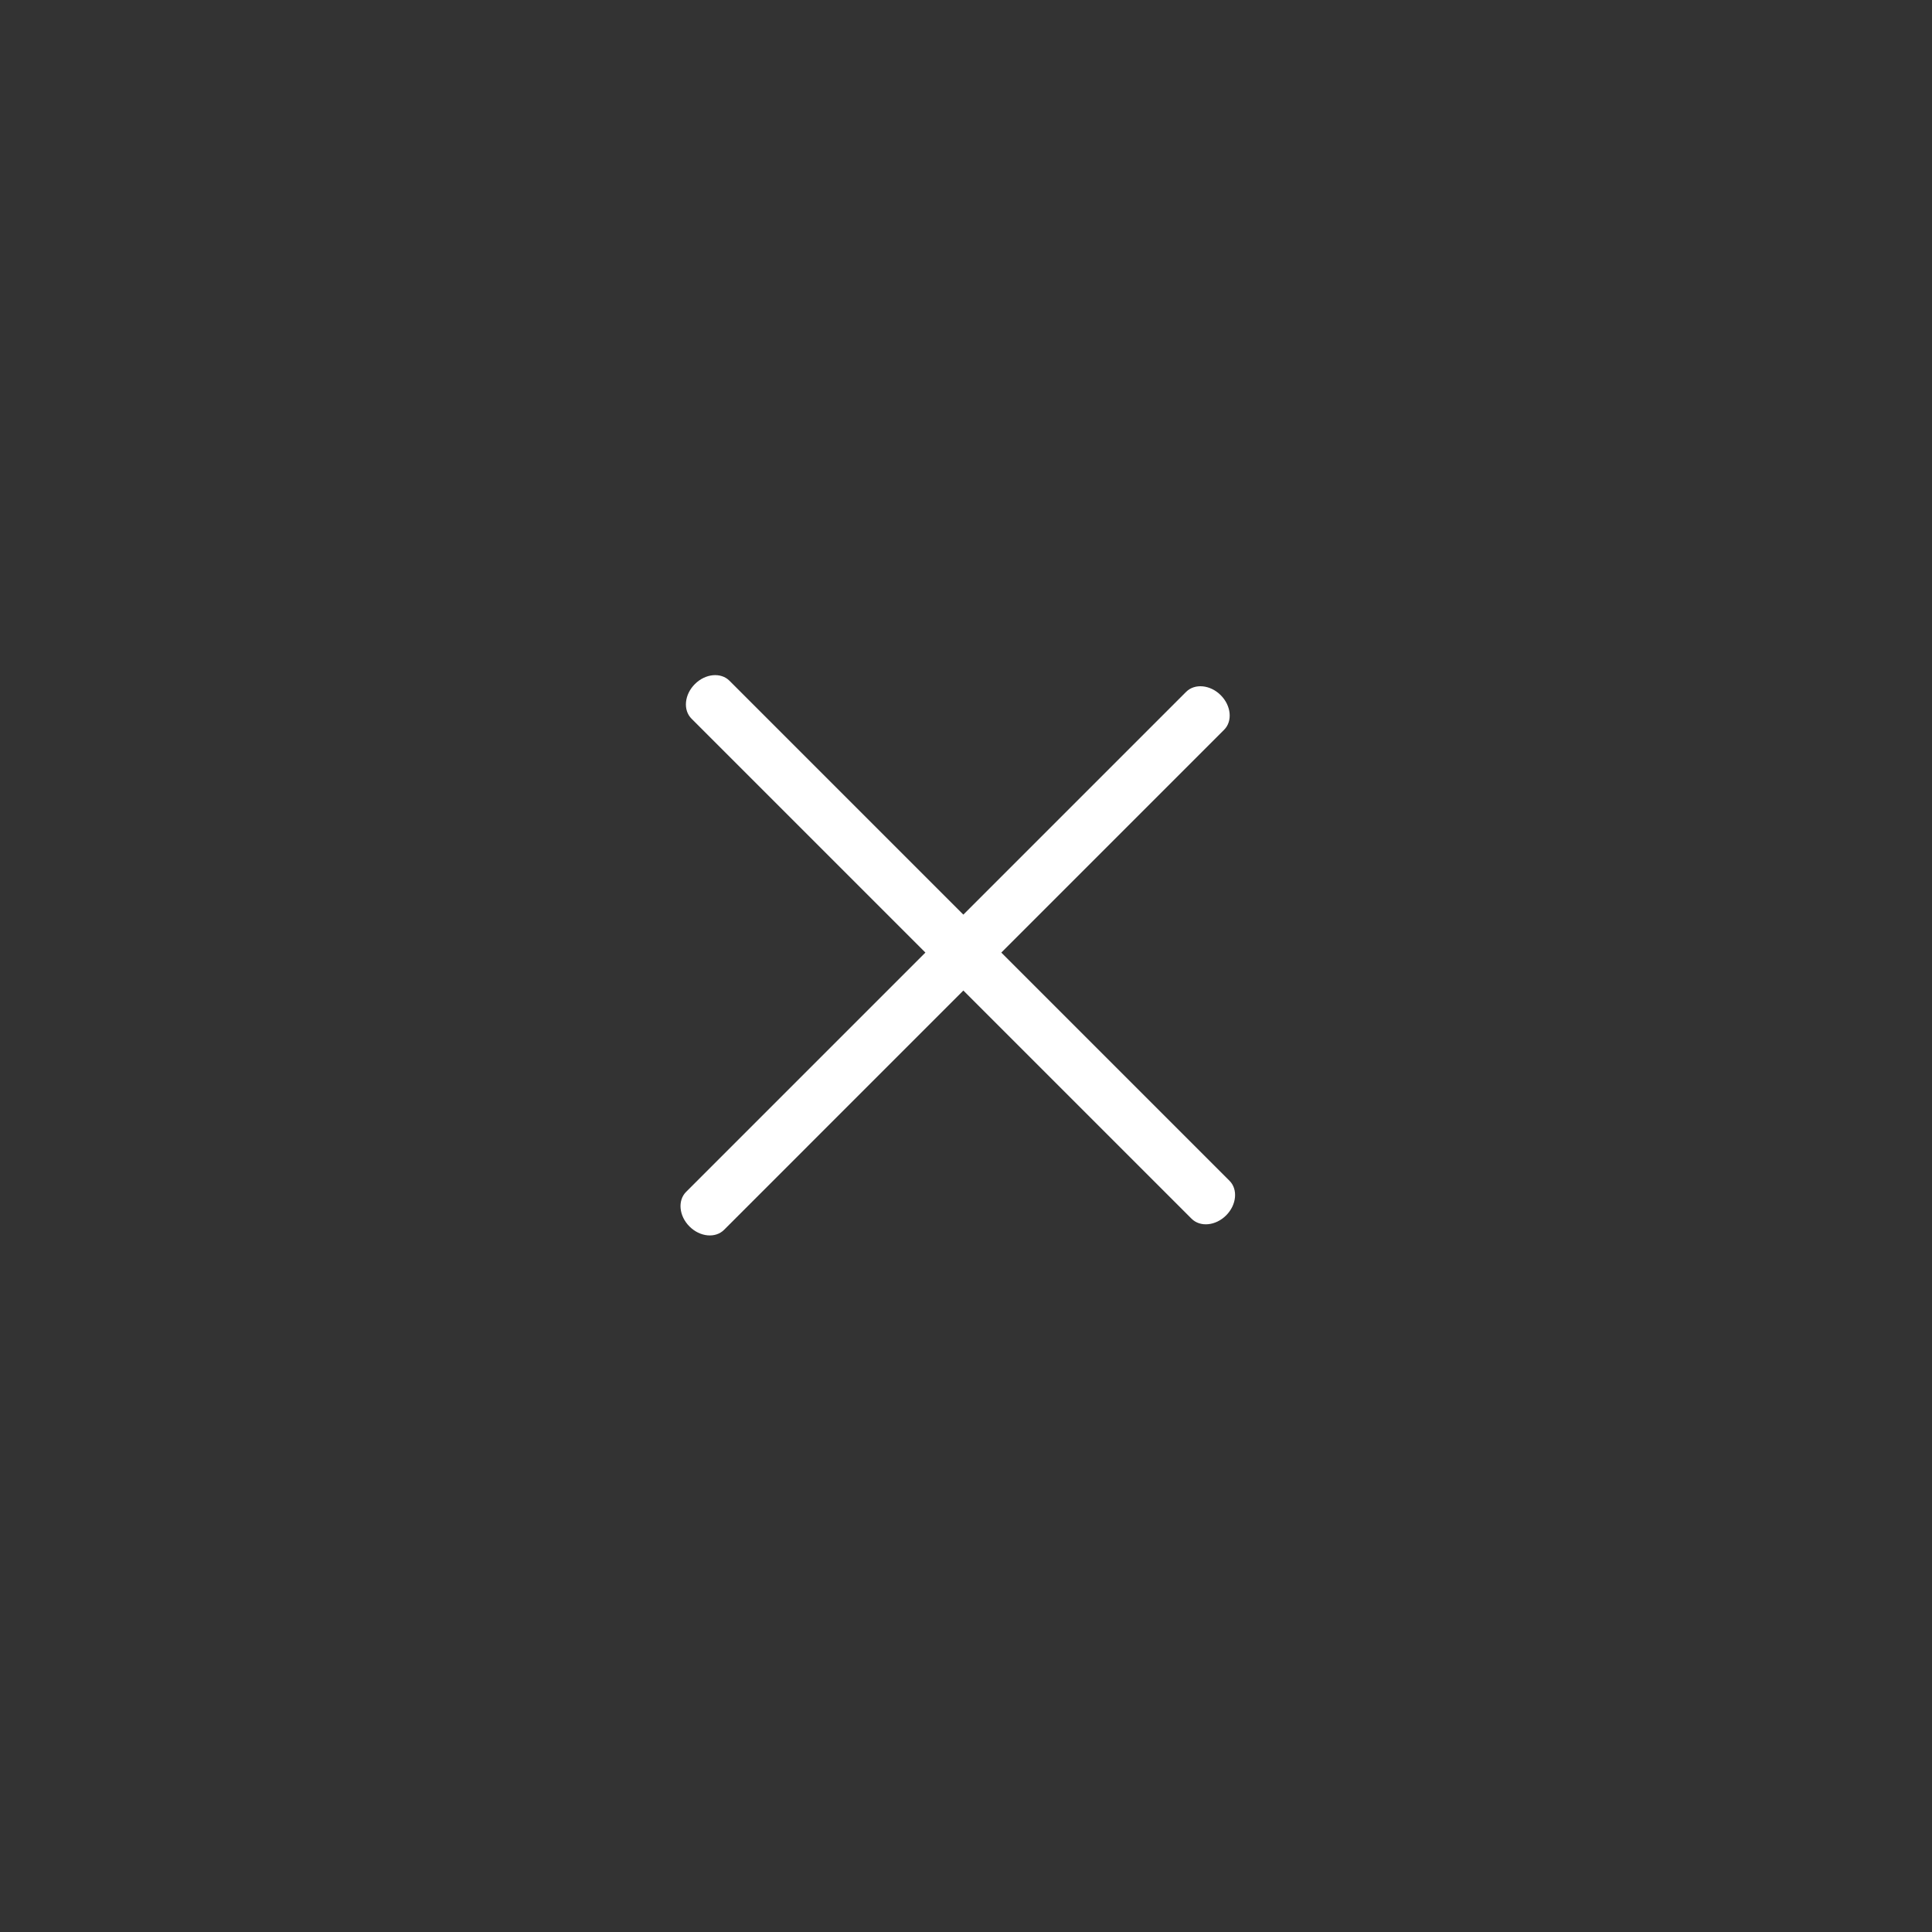 <svg width="54" height="54" fill="none" xmlns="http://www.w3.org/2000/svg"><rect width="100%" height="100%" fill="#333333" stroke="none"/><path fill-rule="evenodd" clip-rule="evenodd" d="M19.271 34.28c-.293-.293-.335-.726-.094-.967l13.976-13.976c.241-.24.674-.199.967.094.293.293.335.726.094.967L20.238 34.374c-.241.241-.674.2-.967-.094Z" fill="#fff"/><path fill-rule="evenodd" clip-rule="evenodd" d="M34.271 33.97c-.293.293-.726.334-.967.093L19.328 20.087c-.241-.24-.2-.674.094-.967.293-.293.726-.334.967-.093l13.976 13.976c.24.24.199.674-.094.967Z" fill="#fff"/></svg>